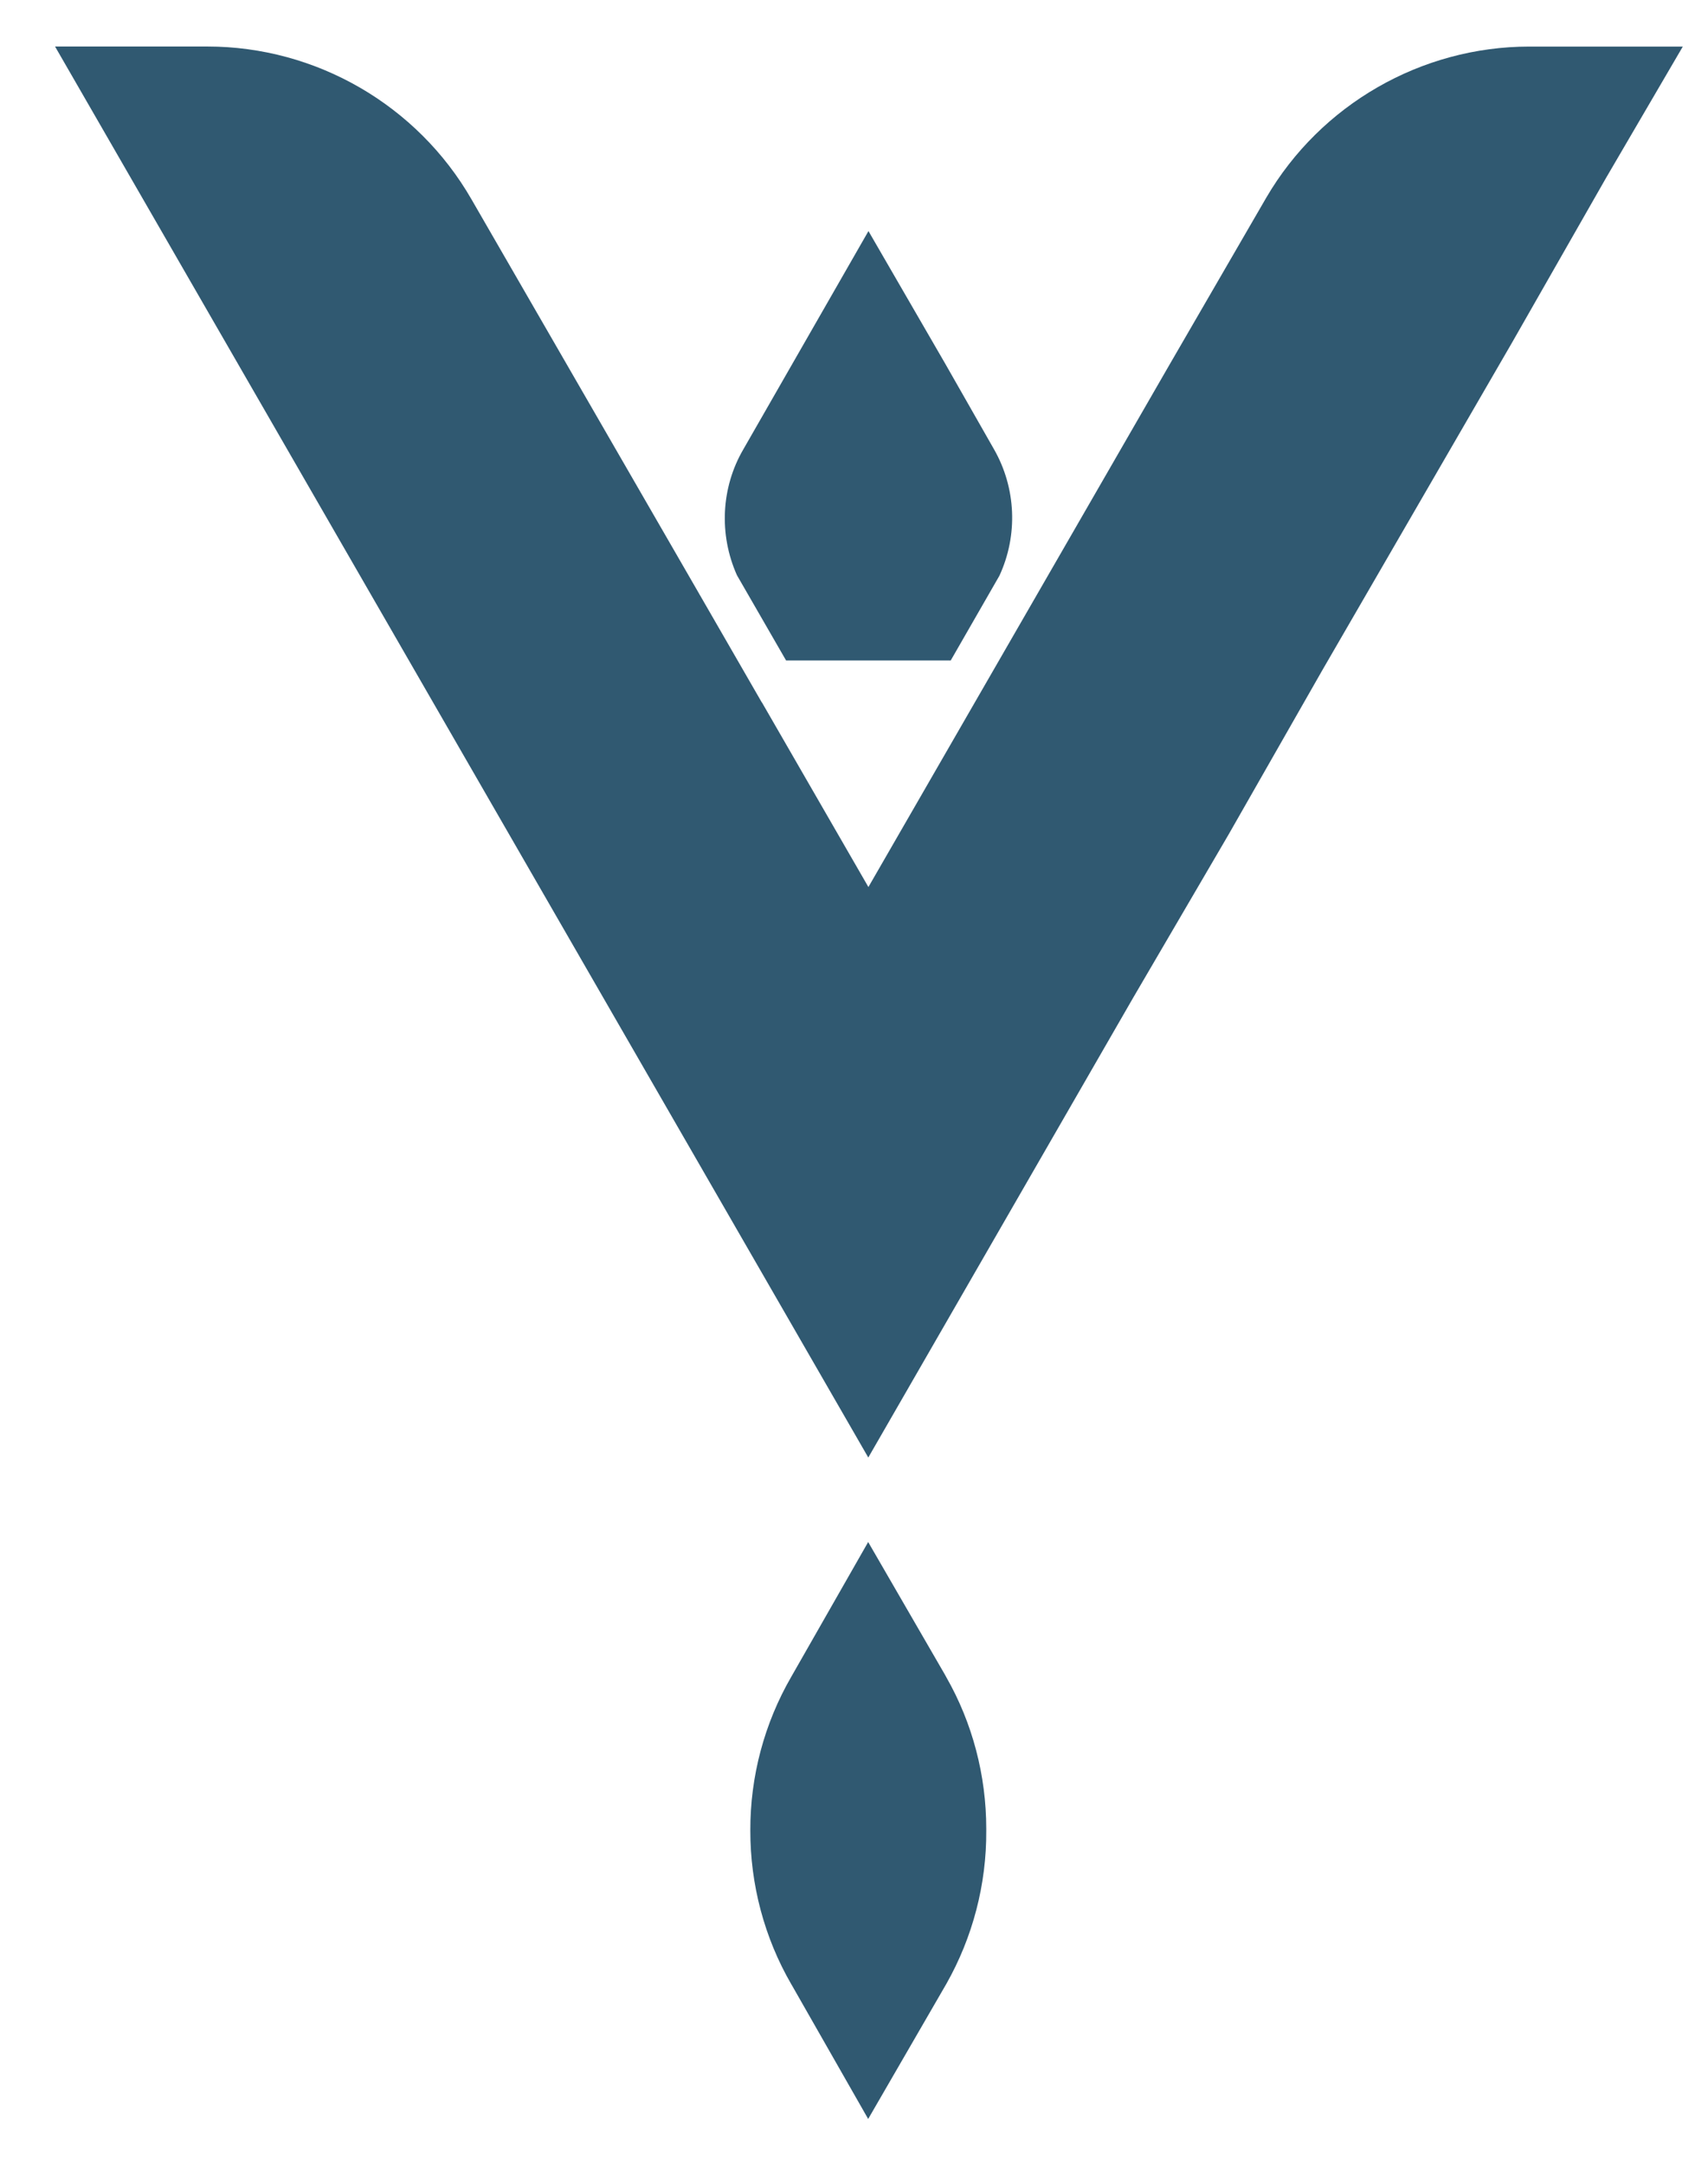 <svg width="30" height="38" viewBox="0 0 30 38" fill="none" xmlns="http://www.w3.org/2000/svg">
<path d="M17.323 32.117V32.148C17.329 33.095 17.084 34.024 16.623 34.839L15.249 37.213L13.915 34.875L13.899 34.848C13.426 34.031 13.177 33.096 13.179 32.146C13.176 31.195 13.426 30.264 13.899 29.446L15.249 27.081L16.598 29.412L16.623 29.458C17.079 30.257 17.323 31.177 17.323 32.117Z" fill="#305971"/>
<path d="M29.558 0.817L28.205 3.132L26.554 6.024L23.23 11.763L21.581 14.653L19.903 17.523L15.251 25.597L0.967 0.817H3.644C5.553 0.817 7.33 1.847 8.281 3.5L12.284 10.434L12.287 10.442L12.295 10.453L13.379 12.333L13.384 12.338L15.253 15.578L20.546 6.397L22.241 3.472C23.197 1.834 24.967 0.818 26.861 0.818H29.558V0.817Z" fill="#305971"/>
<path d="M13.807 11.599H16.699L17.554 10.111C17.883 9.4 17.848 8.57 17.459 7.89L16.604 6.39L15.254 4.058L13.057 7.89C12.665 8.561 12.625 9.386 12.943 10.1L12.952 10.116L13.807 11.599Z" fill="#305971"/>
</svg>
